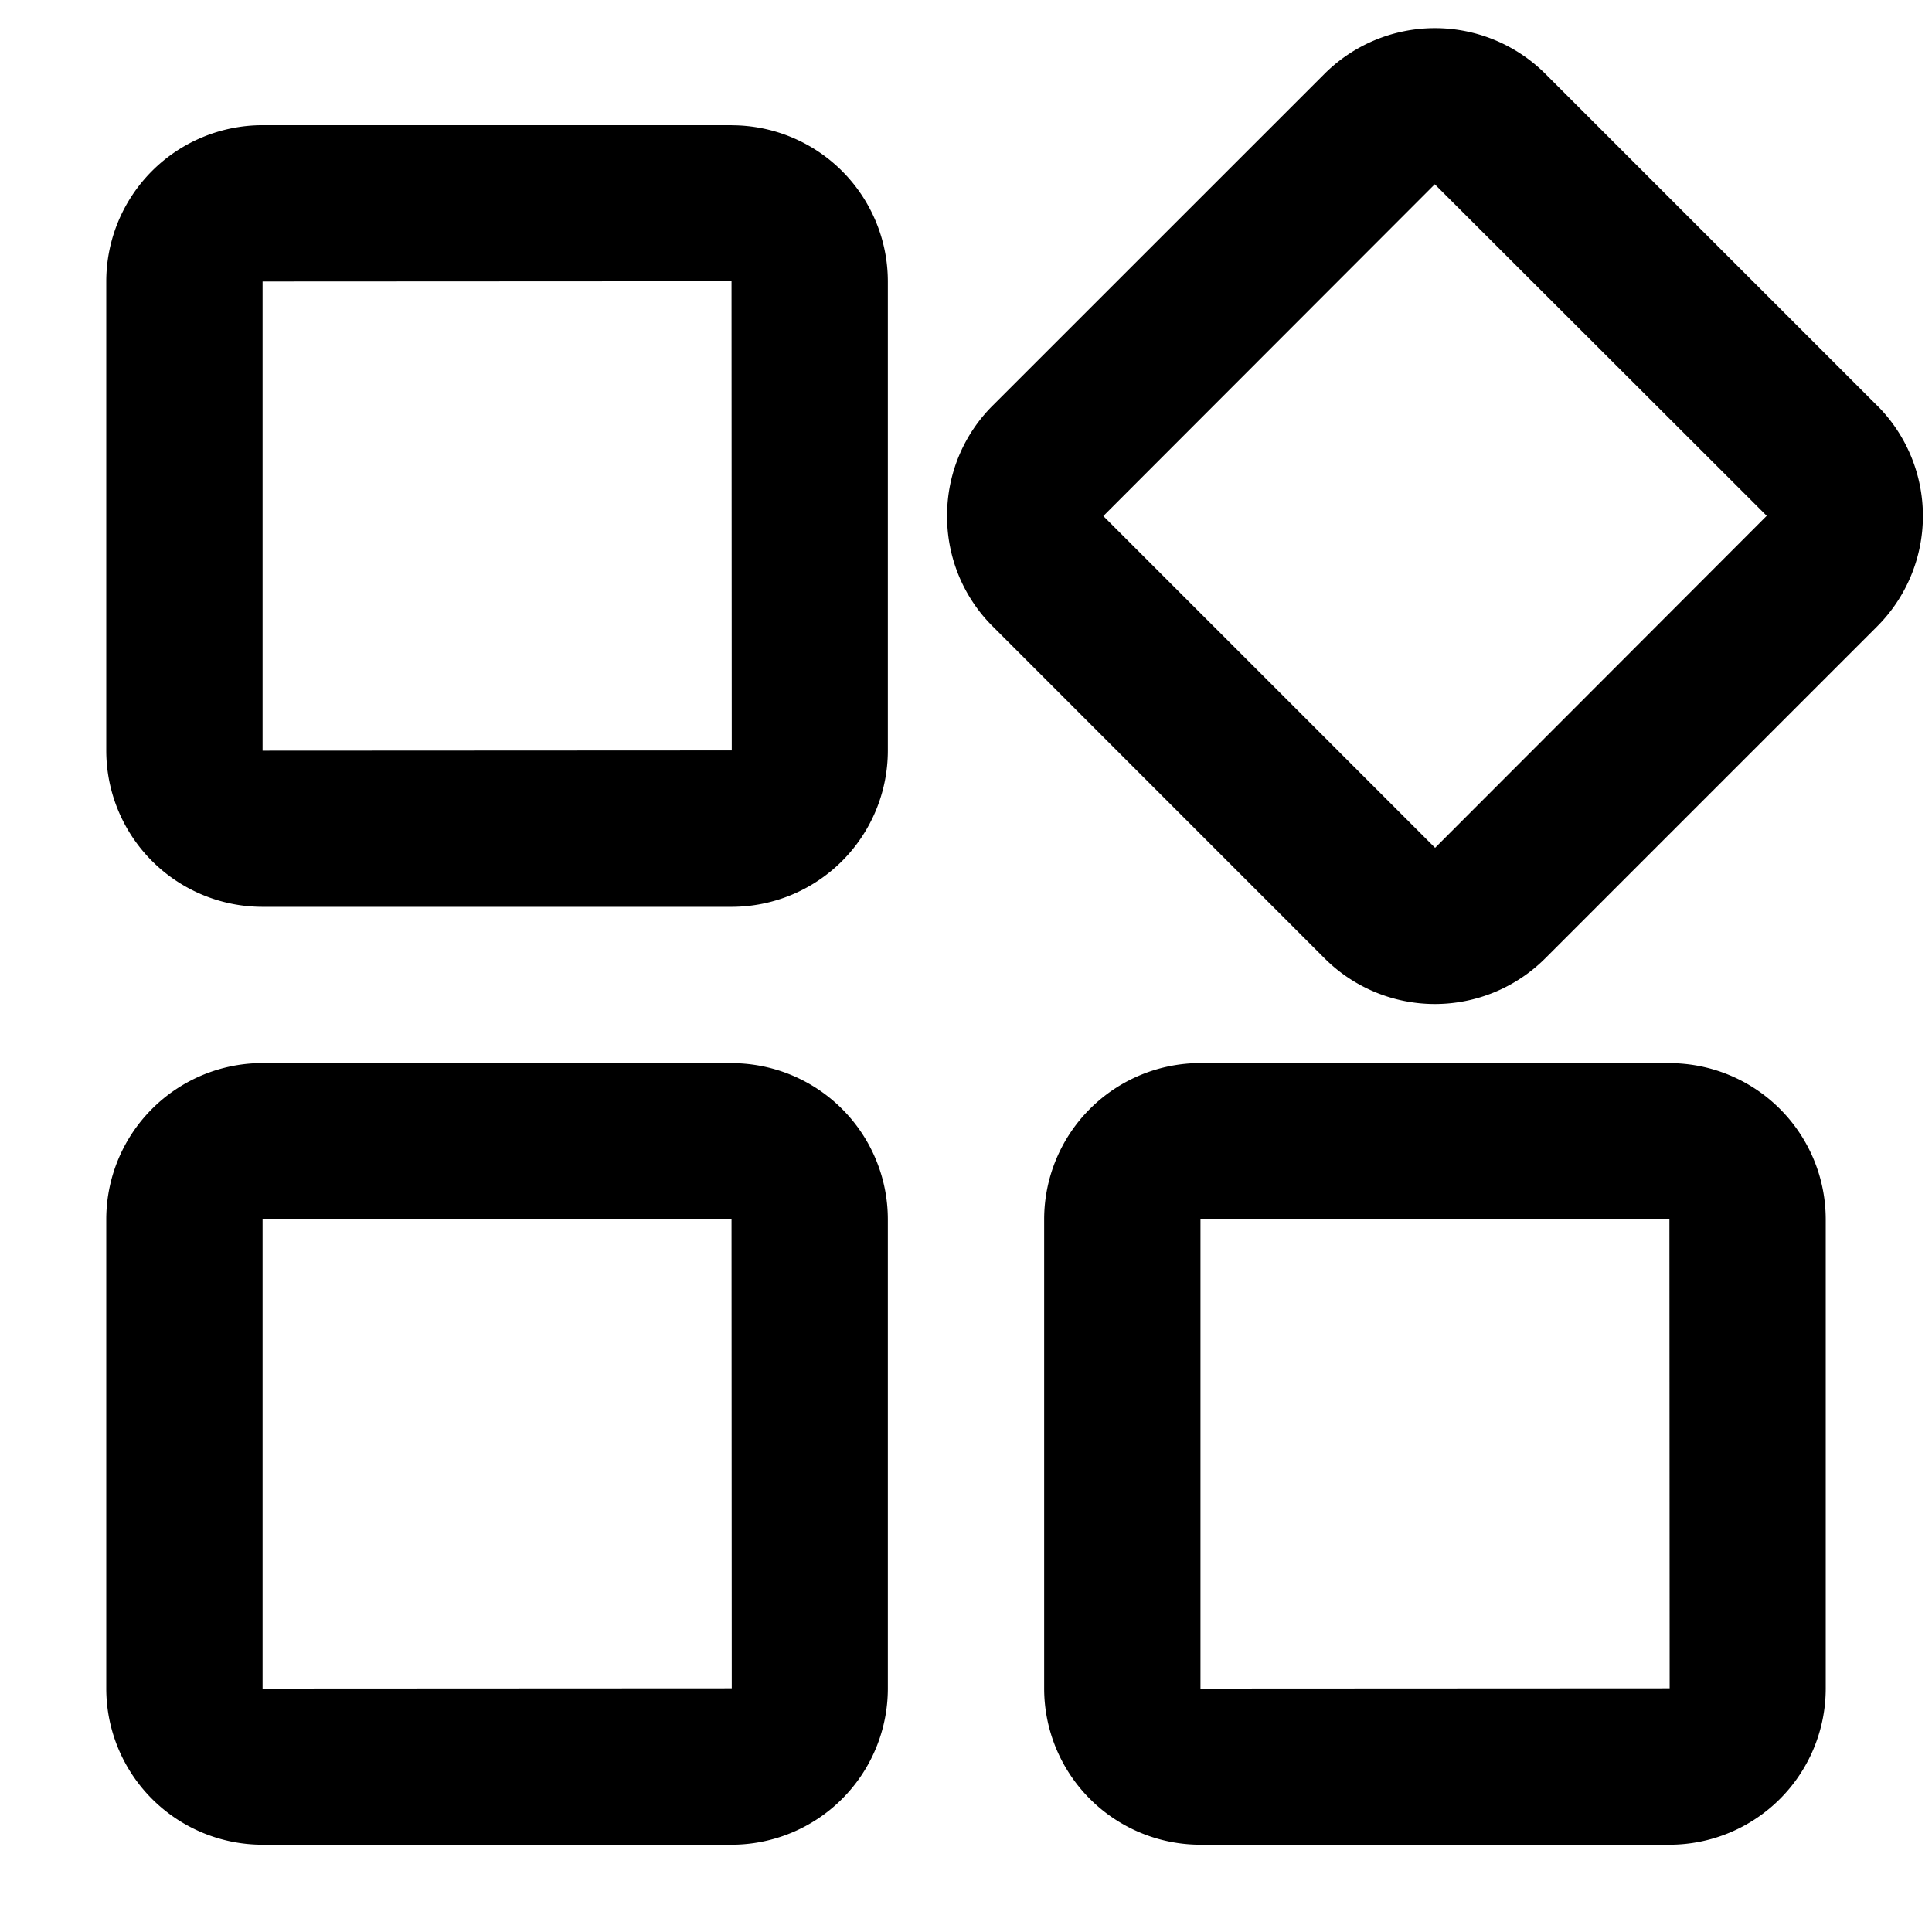 <?xml version="1.0" standalone="no"?><!DOCTYPE svg PUBLIC "-//W3C//DTD SVG 1.1//EN" "http://www.w3.org/Graphics/SVG/1.1/DTD/svg11.dtd"><svg t="1584106198539" class="icon" viewBox="0 0 1024 1024" version="1.1" xmlns="http://www.w3.org/2000/svg" p-id="752" xmlns:xlink="http://www.w3.org/1999/xlink" width="200" height="200"><defs><style type="text/css"></style></defs><path d="M139.173 397.874V149.198l248.551-0.124 0.124 248.676L139.173 397.874z m248.676-331.526H139.049A82.85 82.85 0 0 0 56.323 149.115v248.8a82.85 82.85 0 0 0 82.726 82.726h248.8A82.85 82.85 0 0 0 470.575 397.874V149.115a82.85 82.85 0 0 0-82.726-82.726zM139.173 894.976v-248.676l248.551-0.124 0.124 248.676L139.173 894.976z m248.676-331.526H139.049A82.85 82.85 0 0 0 56.323 646.218v248.8a82.85 82.85 0 0 0 82.726 82.726h248.8A82.85 82.85 0 0 0 470.575 894.976V646.218a82.85 82.85 0 0 0-82.726-82.726zM760.634 449.365l-175.85-175.85 175.684-175.85 175.933 175.726-175.767 175.974z m234.342-234.342l-175.933-175.933a82.85 82.85 0 0 0-116.985 0L526.126 214.981a82.146 82.146 0 0 0-24.151 58.327 82.146 82.146 0 0 0 24.151 58.658l175.933 175.974a82.726 82.726 0 0 0 116.985-0.041l175.933-175.933a82.768 82.768 0 0 0 0-116.985zM636.276 894.976v-248.676l248.551-0.124 0.124 248.676-248.676 0.124z m248.676-331.526h-248.8A82.85 82.85 0 0 0 553.425 646.218v248.8a82.85 82.85 0 0 0 82.726 82.726h248.8A82.85 82.85 0 0 0 967.677 894.976V646.218a82.85 82.85 0 0 0-82.726-82.726z" p-id="753"></path></svg>